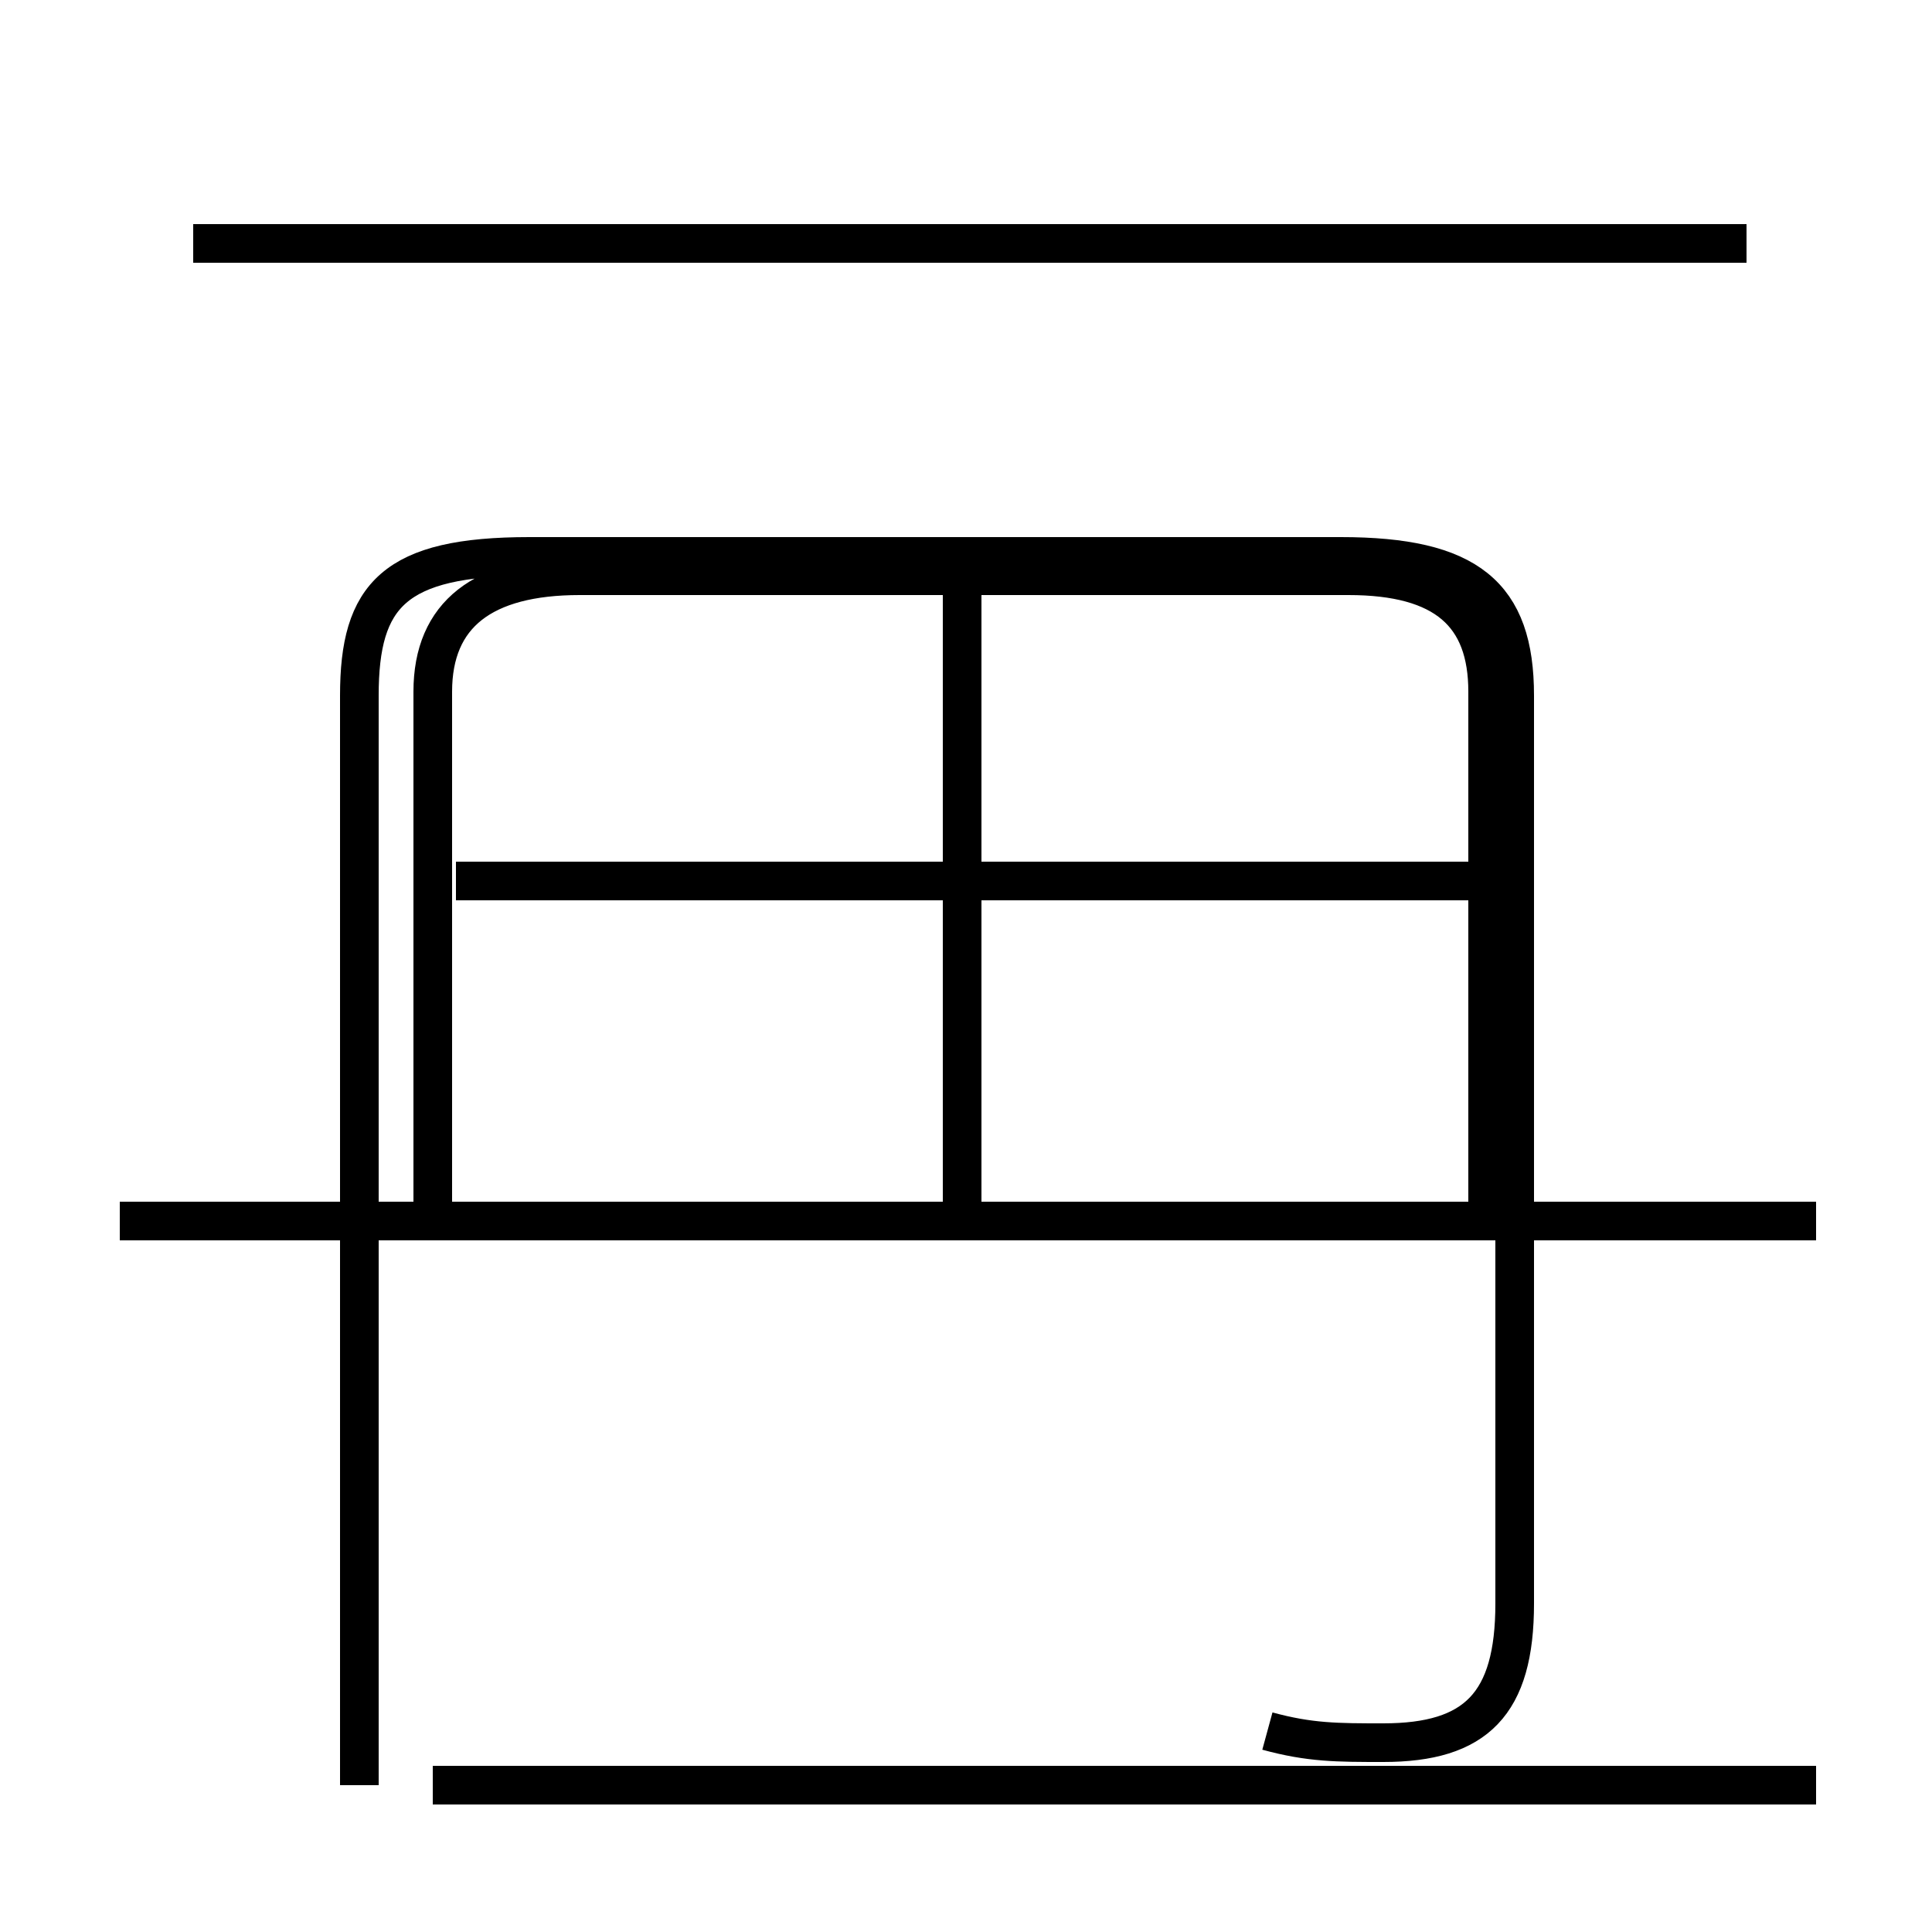 <?xml version='1.0' encoding='utf8'?>
<svg viewBox="0.0 -6.0 50.0 50.0" version="1.1" xmlns="http://www.w3.org/2000/svg">
<rect x="0.0" y="-6.0" width="50.0" height="50.0" fill="#808080" stroke="none"/>
<rect x="-1000" y="-1000" width="2000" height="2000" stroke="white" fill="white"/>
<g style="fill:white;stroke:#000000;  stroke-width:1">
<path d="M 32.8 0.8 C 33.9 1.1 34.6 1.1 35.8 1.1 C 38.2 1.1 39.2 0.1 39.2 -2.5 L 39.2 -26.0 C 39.2 -28.6 38.0 -29.6 34.7 -29.6 L 13.7 -29.6 C 10.2 -29.6 9.3 -28.6 9.3 -26.0 L 9.3 2.2 M 47.0 -12.4 L 3.1 -12.4 M 24.9 -12.8 L 24.9 -29.1 M 11.2 2.2 L 47.0 2.2 M 11.2 -12.8 L 11.2 -26.1 C 11.2 -28.1 12.5 -29.1 15.0 -29.1 L 34.9 -29.1 C 37.4 -29.1 38.5 -28.1 38.5 -26.1 L 38.5 -12.8 M 38.5 -21.2 L 11.8 -21.2 M 45.2 -37.7 L 5.0 -37.7" transform="translate(0.0, 38.0)" />
</g>
</svg>